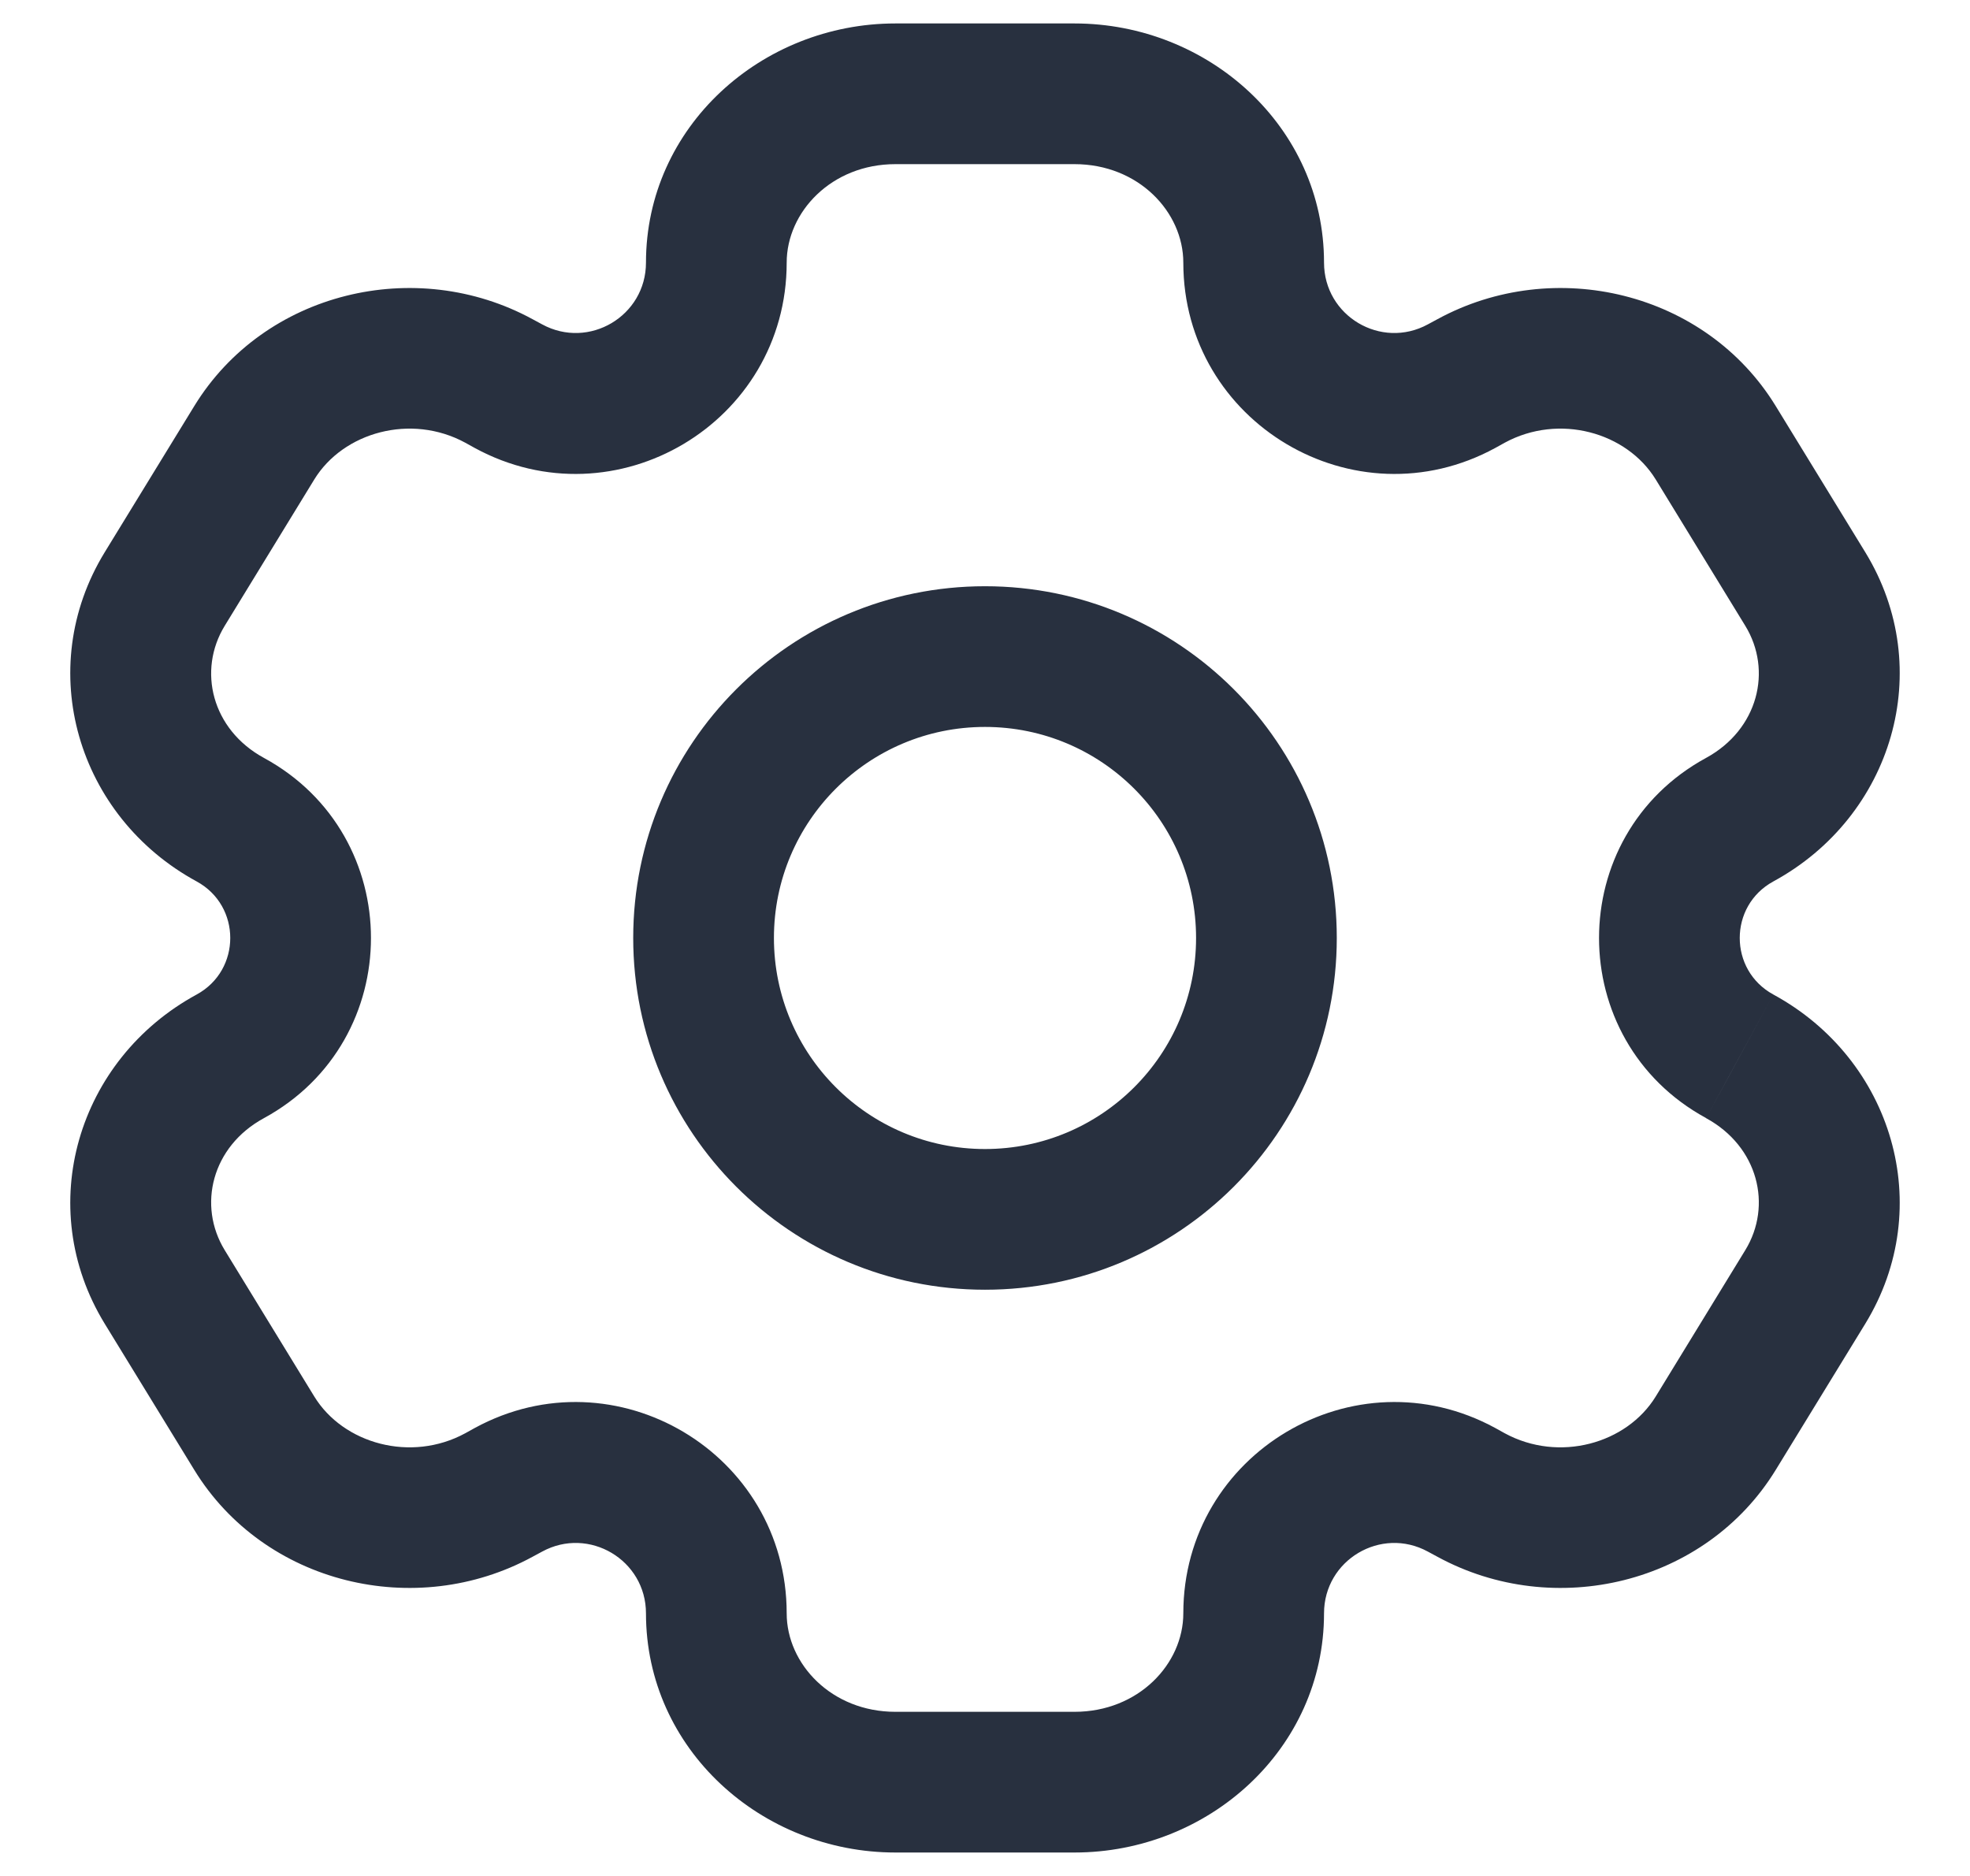 <svg width="21" height="20" viewBox="0 0 21 20" fill="none" xmlns="http://www.w3.org/2000/svg">
<path d="M19.244 13.721L18.604 13.329V13.329L19.244 13.721ZM18.289 15.279L18.929 15.671V15.671L18.289 15.279ZM1.756 6.279L1.116 5.888H1.116L1.756 6.279ZM2.711 4.721L3.35 5.112L2.711 4.721ZM5.319 4.062L5.677 3.403L5.677 3.403L5.319 4.062ZM2.455 8.738L2.096 9.397H2.096L2.455 8.738ZM15.681 15.938L15.323 16.597L15.323 16.597L15.681 15.938ZM18.545 11.262L18.187 11.92V11.921L18.545 11.262ZM2.711 15.279L2.071 15.671L2.071 15.671L2.711 15.279ZM1.756 13.721L2.396 13.329L2.396 13.329L1.756 13.721ZM18.289 4.721L18.929 4.329V4.329L18.289 4.721ZM19.244 6.279L18.604 6.671V6.671L19.244 6.279ZM18.545 8.738L18.904 9.397L18.545 8.738ZM15.681 4.062L16.04 4.72V4.72L15.681 4.062ZM2.455 11.262L2.813 11.921H2.813L2.455 11.262ZM5.319 15.938L4.96 15.28L4.96 15.28L5.319 15.938ZM15.58 4.117L15.221 3.458L15.58 4.117ZM5.42 4.117L5.061 4.776L5.061 4.776L5.42 4.117ZM15.58 15.883L15.939 15.224L15.939 15.224L15.58 15.883ZM5.42 15.883L5.779 16.542L5.779 16.542L5.42 15.883ZM9.545 1.75H11.454V0.25H9.545V1.75ZM11.454 18.25H9.545V19.75H11.454V18.25ZM9.545 18.25C8.863 18.25 8.386 17.739 8.386 17.2H6.886C6.886 18.649 8.119 19.75 9.545 19.75V18.25ZM12.614 17.2C12.614 17.739 12.137 18.25 11.454 18.25V19.75C12.881 19.75 14.114 18.649 14.114 17.2H12.614ZM11.454 1.75C12.137 1.75 12.614 2.261 12.614 2.8H14.114C14.114 1.351 12.881 0.25 11.454 0.25V1.75ZM9.545 0.25C8.119 0.25 6.886 1.351 6.886 2.8H8.386C8.386 2.261 8.863 1.75 9.545 1.75V0.25ZM18.604 13.329L17.65 14.888L18.929 15.671L19.884 14.112L18.604 13.329ZM2.396 6.671L3.35 5.112L2.071 4.329L1.116 5.888L2.396 6.671ZM3.35 5.112C3.659 4.608 4.381 4.405 4.96 4.72L5.677 3.403C4.43 2.724 2.817 3.111 2.071 4.329L3.35 5.112ZM2.813 8.08C2.257 7.777 2.104 7.147 2.396 6.671L1.116 5.888C0.354 7.134 0.826 8.706 2.096 9.397L2.813 8.08ZM17.65 14.888C17.341 15.392 16.619 15.595 16.04 15.28L15.323 16.597C16.57 17.276 18.183 16.889 18.929 15.671L17.65 14.888ZM19.884 14.112C20.646 12.866 20.174 11.294 18.904 10.603L18.187 11.921C18.742 12.223 18.896 12.853 18.604 13.329L19.884 14.112ZM3.35 14.888L2.396 13.329L1.116 14.112L2.071 15.671L3.35 14.888ZM17.65 5.112L18.604 6.671L19.884 5.888L18.929 4.329L17.65 5.112ZM18.604 6.671C18.896 7.147 18.742 7.777 18.187 8.08L18.904 9.397C20.174 8.706 20.646 7.134 19.884 5.888L18.604 6.671ZM16.04 4.72C16.619 4.405 17.341 4.608 17.65 5.112L18.929 4.329C18.183 3.111 16.57 2.724 15.323 3.403L16.04 4.72ZM2.396 13.329C2.104 12.853 2.257 12.223 2.813 11.921L2.096 10.603C0.826 11.294 0.354 12.866 1.116 14.112L2.396 13.329ZM2.071 15.671C2.817 16.889 4.43 17.276 5.677 16.597L4.96 15.28C4.381 15.595 3.659 15.392 3.35 14.888L2.071 15.671ZM15.939 4.776L16.04 4.72L15.323 3.403L15.221 3.458L15.939 4.776ZM4.96 4.72L5.061 4.776L5.779 3.458L5.677 3.403L4.96 4.72ZM16.04 15.28L15.939 15.224L15.221 16.542L15.323 16.597L16.04 15.28ZM5.061 15.224L4.96 15.28L5.677 16.597L5.779 16.542L5.061 15.224ZM2.096 9.397C2.574 9.657 2.574 10.343 2.096 10.603L2.813 11.921C4.335 11.092 4.335 8.908 2.813 8.08L2.096 9.397ZM5.779 16.542C6.278 16.27 6.886 16.631 6.886 17.2H8.386C8.386 15.493 6.56 14.408 5.061 15.224L5.779 16.542ZM14.114 17.2C14.114 16.631 14.722 16.27 15.221 16.542L15.939 15.224C14.44 14.408 12.614 15.493 12.614 17.2H14.114ZM18.904 10.603C18.426 10.343 18.426 9.657 18.904 9.397L18.187 8.08C16.665 8.908 16.665 11.092 18.187 11.92L18.904 10.603ZM5.061 4.776C6.56 5.592 8.386 4.507 8.386 2.8H6.886C6.886 3.369 6.278 3.73 5.779 3.458L5.061 4.776ZM15.221 3.458C14.722 3.73 14.114 3.369 14.114 2.8H12.614C12.614 4.507 14.44 5.592 15.939 4.776L15.221 3.458ZM12.75 10C12.75 11.243 11.743 12.25 10.5 12.25V13.75C12.571 13.75 14.25 12.071 14.25 10H12.75ZM10.5 12.25C9.257 12.25 8.25 11.243 8.25 10H6.75C6.75 12.071 8.429 13.75 10.5 13.75V12.25ZM8.25 10C8.25 8.757 9.257 7.75 10.5 7.75V6.25C8.429 6.25 6.75 7.929 6.75 10H8.25ZM10.5 7.75C11.743 7.75 12.75 8.757 12.75 10H14.25C14.25 7.929 12.571 6.25 10.5 6.25V7.75Z" fill="#28303F"/>
</svg>
